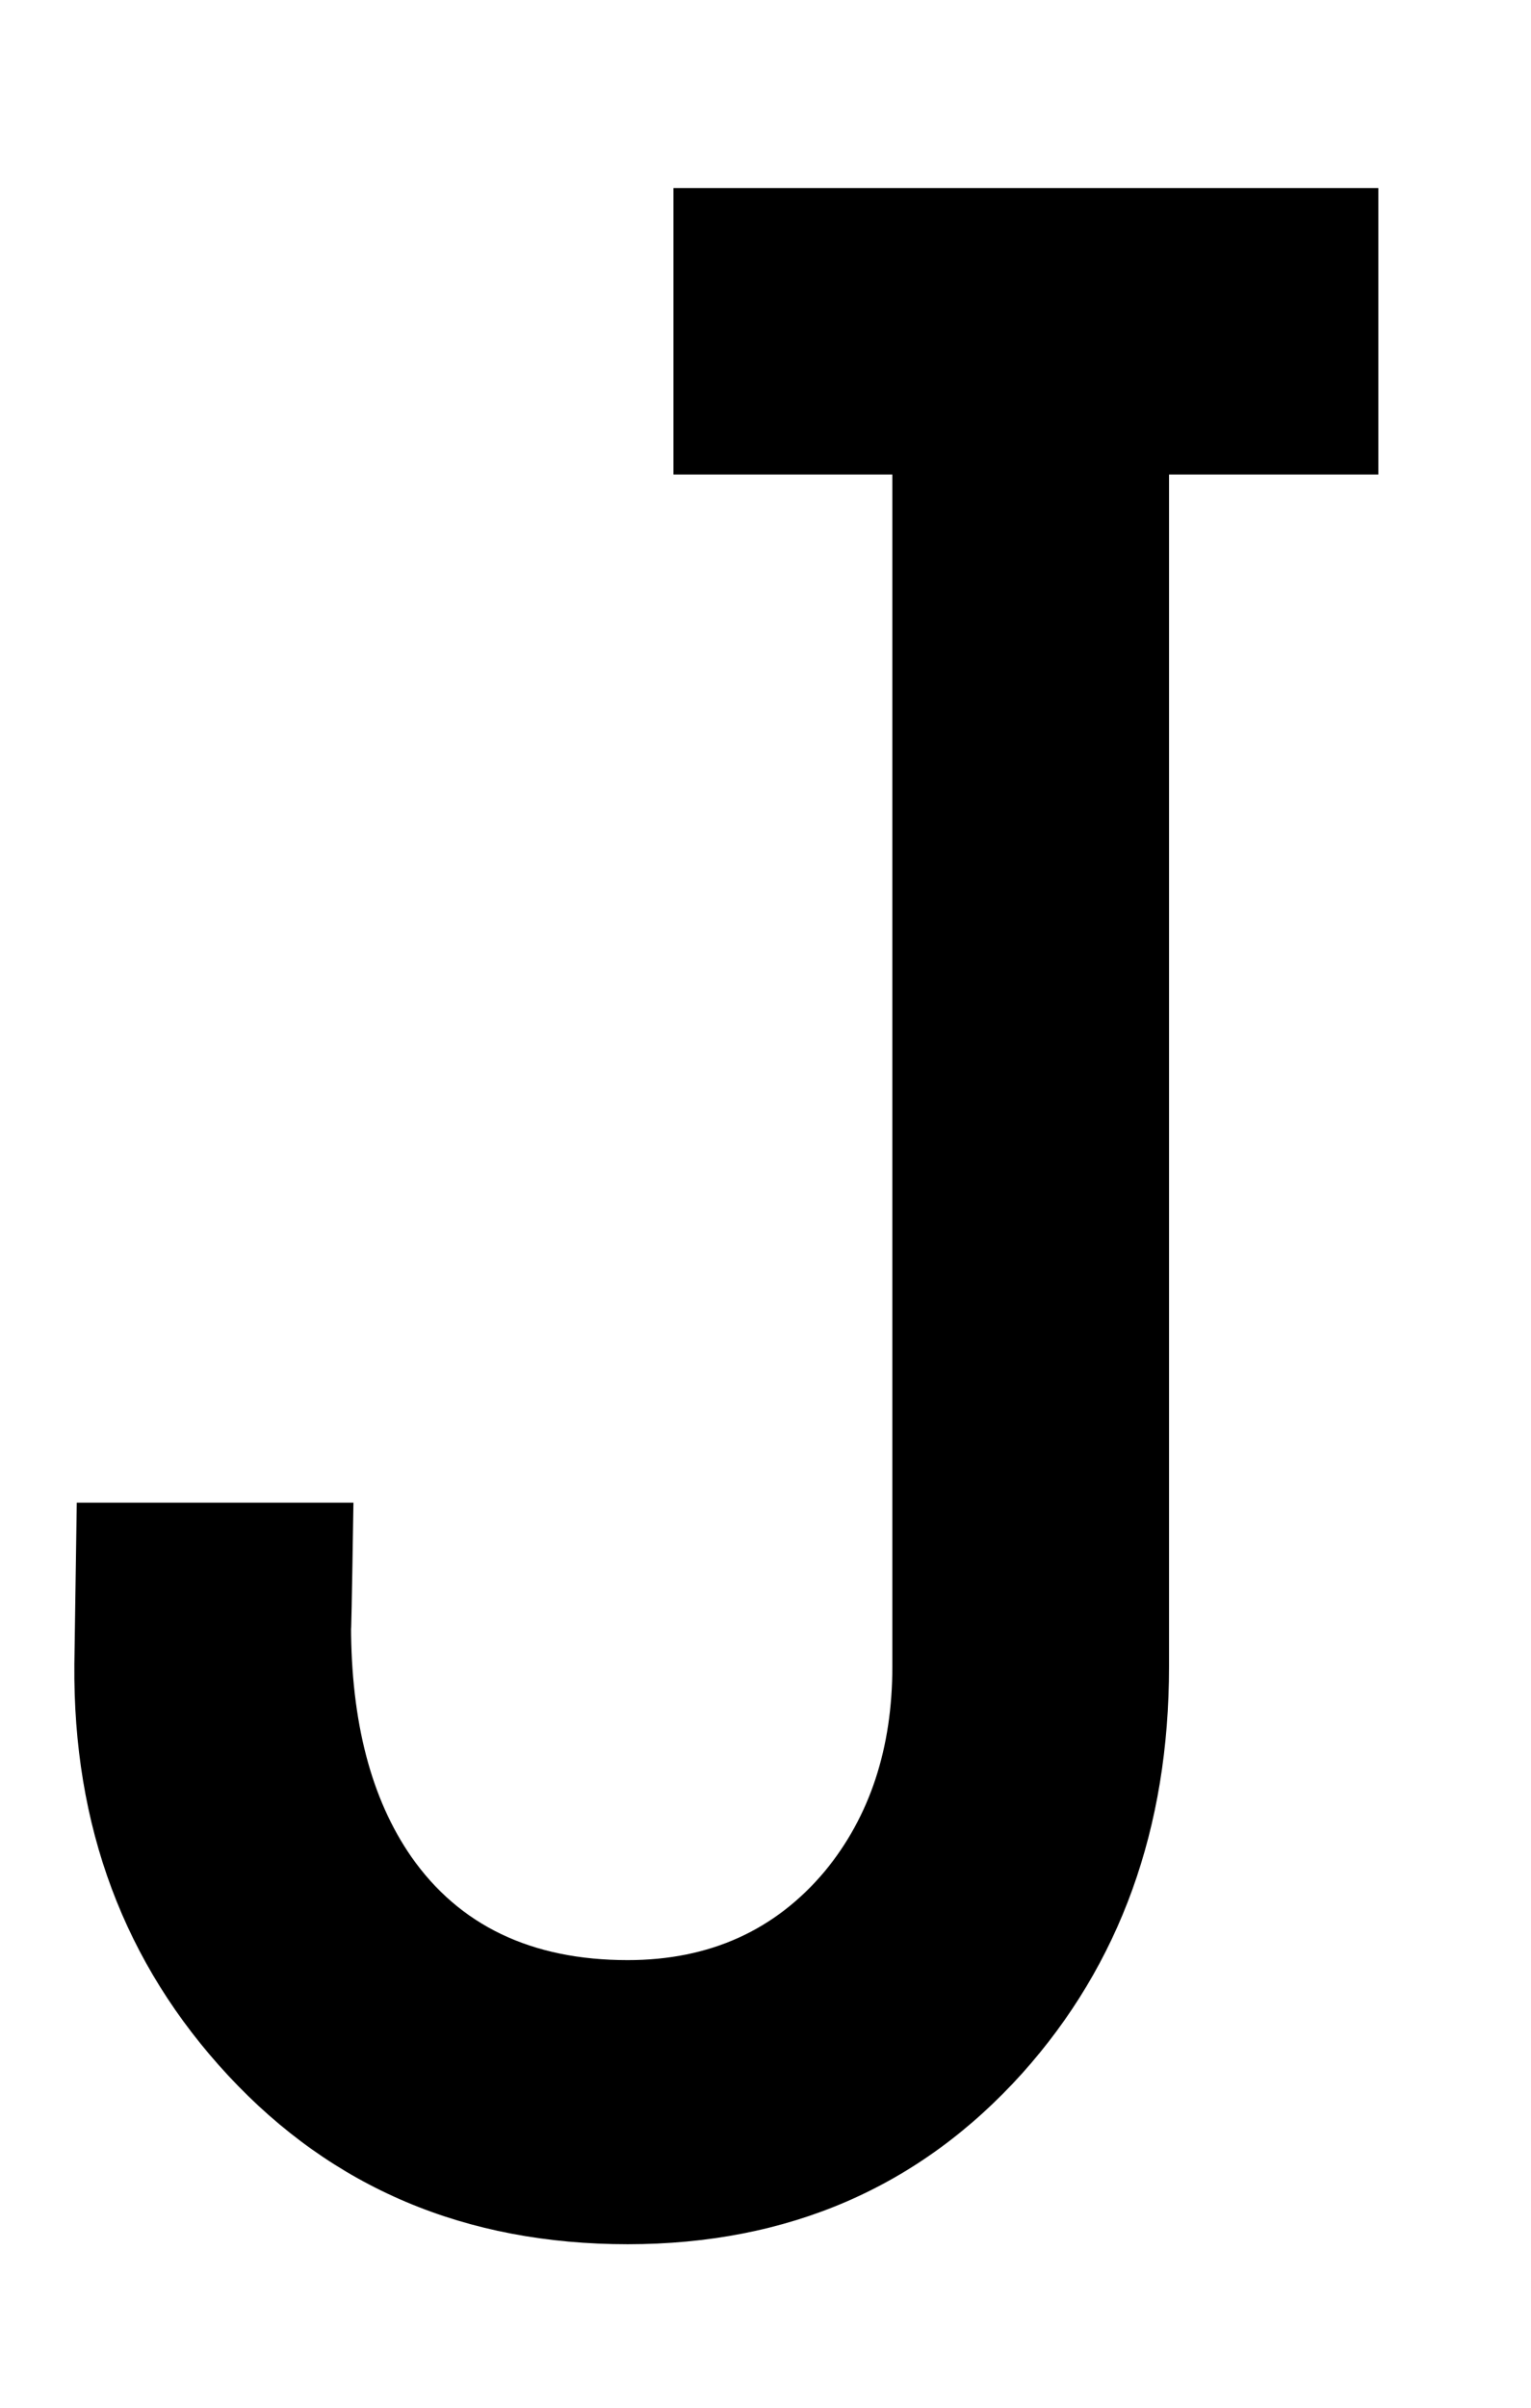 <svg width="7" height="11" viewBox="0 0 7 11" fill="none" xmlns="http://www.w3.org/2000/svg">
<path d="M1.616 6.865C1.609 7.312 1.605 7.499 1.605 7.426C1.605 7.866 1.697 8.218 1.88 8.482C2.1 8.797 2.43 8.955 2.87 8.955C3.244 8.955 3.545 8.819 3.772 8.548C3.977 8.299 4.08 7.987 4.08 7.613V2.168H3.079V0.859H6.302V2.168H5.345V7.613C5.345 8.354 5.121 8.973 4.674 9.472C4.205 9.993 3.603 10.253 2.87 10.253C2.129 10.253 1.521 9.996 1.044 9.483C0.567 8.97 0.333 8.343 0.34 7.602L0.351 6.865H1.616Z" fill="black"/>
</svg>
